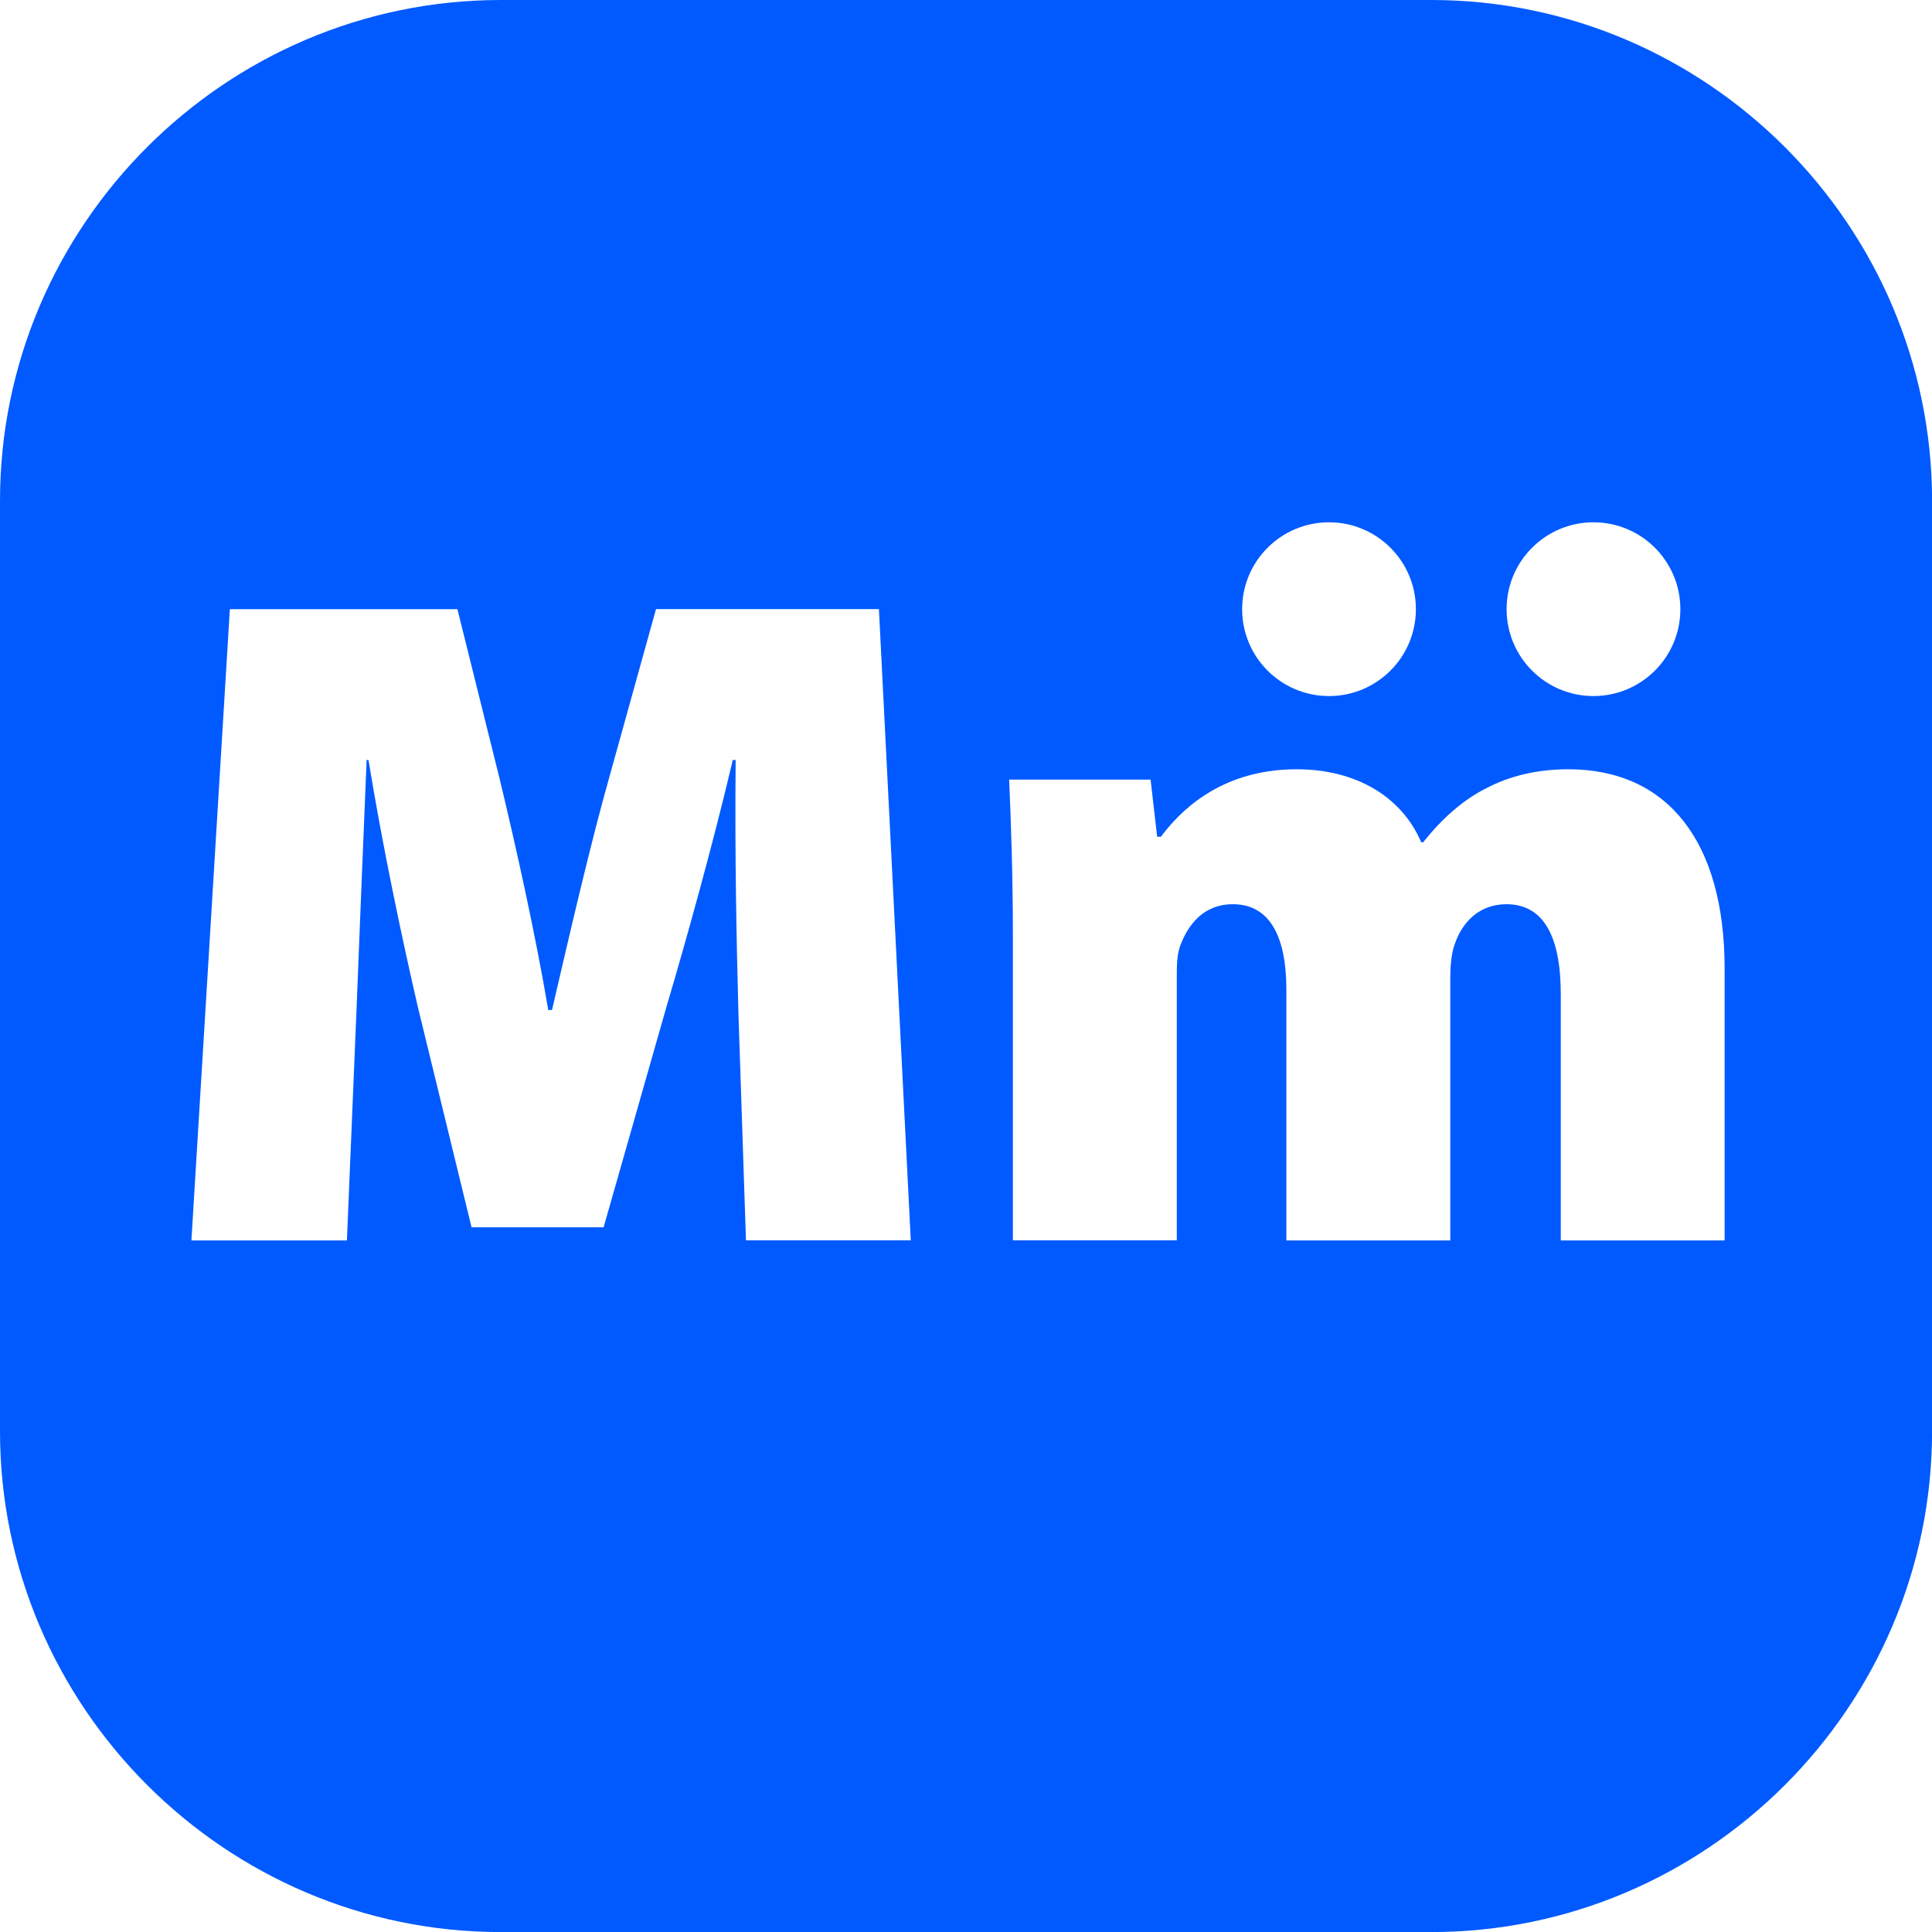 <?xml version="1.0" encoding="UTF-8"?>
<svg id="Capa_2" data-name="Capa 2" xmlns="http://www.w3.org/2000/svg" viewBox="0 0 252.83 252.83">
  <defs>
    <style>
      .cls-1 {
        fill: #005aff;
      }
    </style>
  </defs>
  <g id="Capa_1-2" data-name="Capa 1">
    <path class="cls-1" d="M187.3,0h-121.76C29.49,0,0,29.49,0,65.54v121.76c0,36.05,29.49,65.54,65.54,65.54h121.76c36.05,0,65.54-29.49,65.54-65.54v-121.76C252.83,29.49,223.34,0,187.3,0ZM208.53,68.35c6.28,0,11.37,5.09,11.37,11.37s-5.09,11.37-11.37,11.37-11.37-5.09-11.37-11.37,5.09-11.37,11.37-11.37ZM173.92,68.35c6.28,0,11.37,5.09,11.37,11.37s-5.09,11.37-11.37,11.37-11.37-5.09-11.37-11.37,5.09-11.37,11.37-11.37ZM97.62,162.33l-.98-29.54c-.25-9.44-.49-20.47-.37-33.34h-.37c-2.57,10.91-6.01,23.29-8.7,32.36l-8.21,28.8h-17.28l-6.99-28.68c-2.08-8.95-4.66-21.2-6.5-32.48h-.24c-.49,11.64-.98,23.9-1.35,33.34l-1.23,29.54h-20.35l5.03-82.61h29.78l5.52,22.18c2.21,9.19,4.66,20.22,6.37,30.27h.49c2.33-10.05,5.02-21.69,7.48-30.4l6.13-22.06h29.17l4.17,82.61h-21.57ZM225.7,162.33h-21.45v-32.23c0-7.48-2.21-11.77-7.11-11.77-3.55,0-5.76,2.33-6.74,5.15-.49,1.23-.61,3.19-.61,4.41v34.44h-21.45v-32.85c0-6.74-2.08-11.15-6.99-11.15-4.04,0-5.88,2.94-6.74,5.02-.61,1.35-.61,2.94-.61,4.41v34.56h-21.45v-39.83c0-7.97-.25-14.95-.49-20.47h18.51l.86,7.48h.49c2.21-2.94,7.48-8.83,17.77-8.83,7.72,0,13.73,3.55,16.3,9.56h.24c2.45-3.06,5.15-5.52,8.33-7.11,3.06-1.59,6.62-2.45,10.66-2.45,12.99,0,20.47,9.44,20.47,26.11v35.54Z"/>
  </g>
</svg>